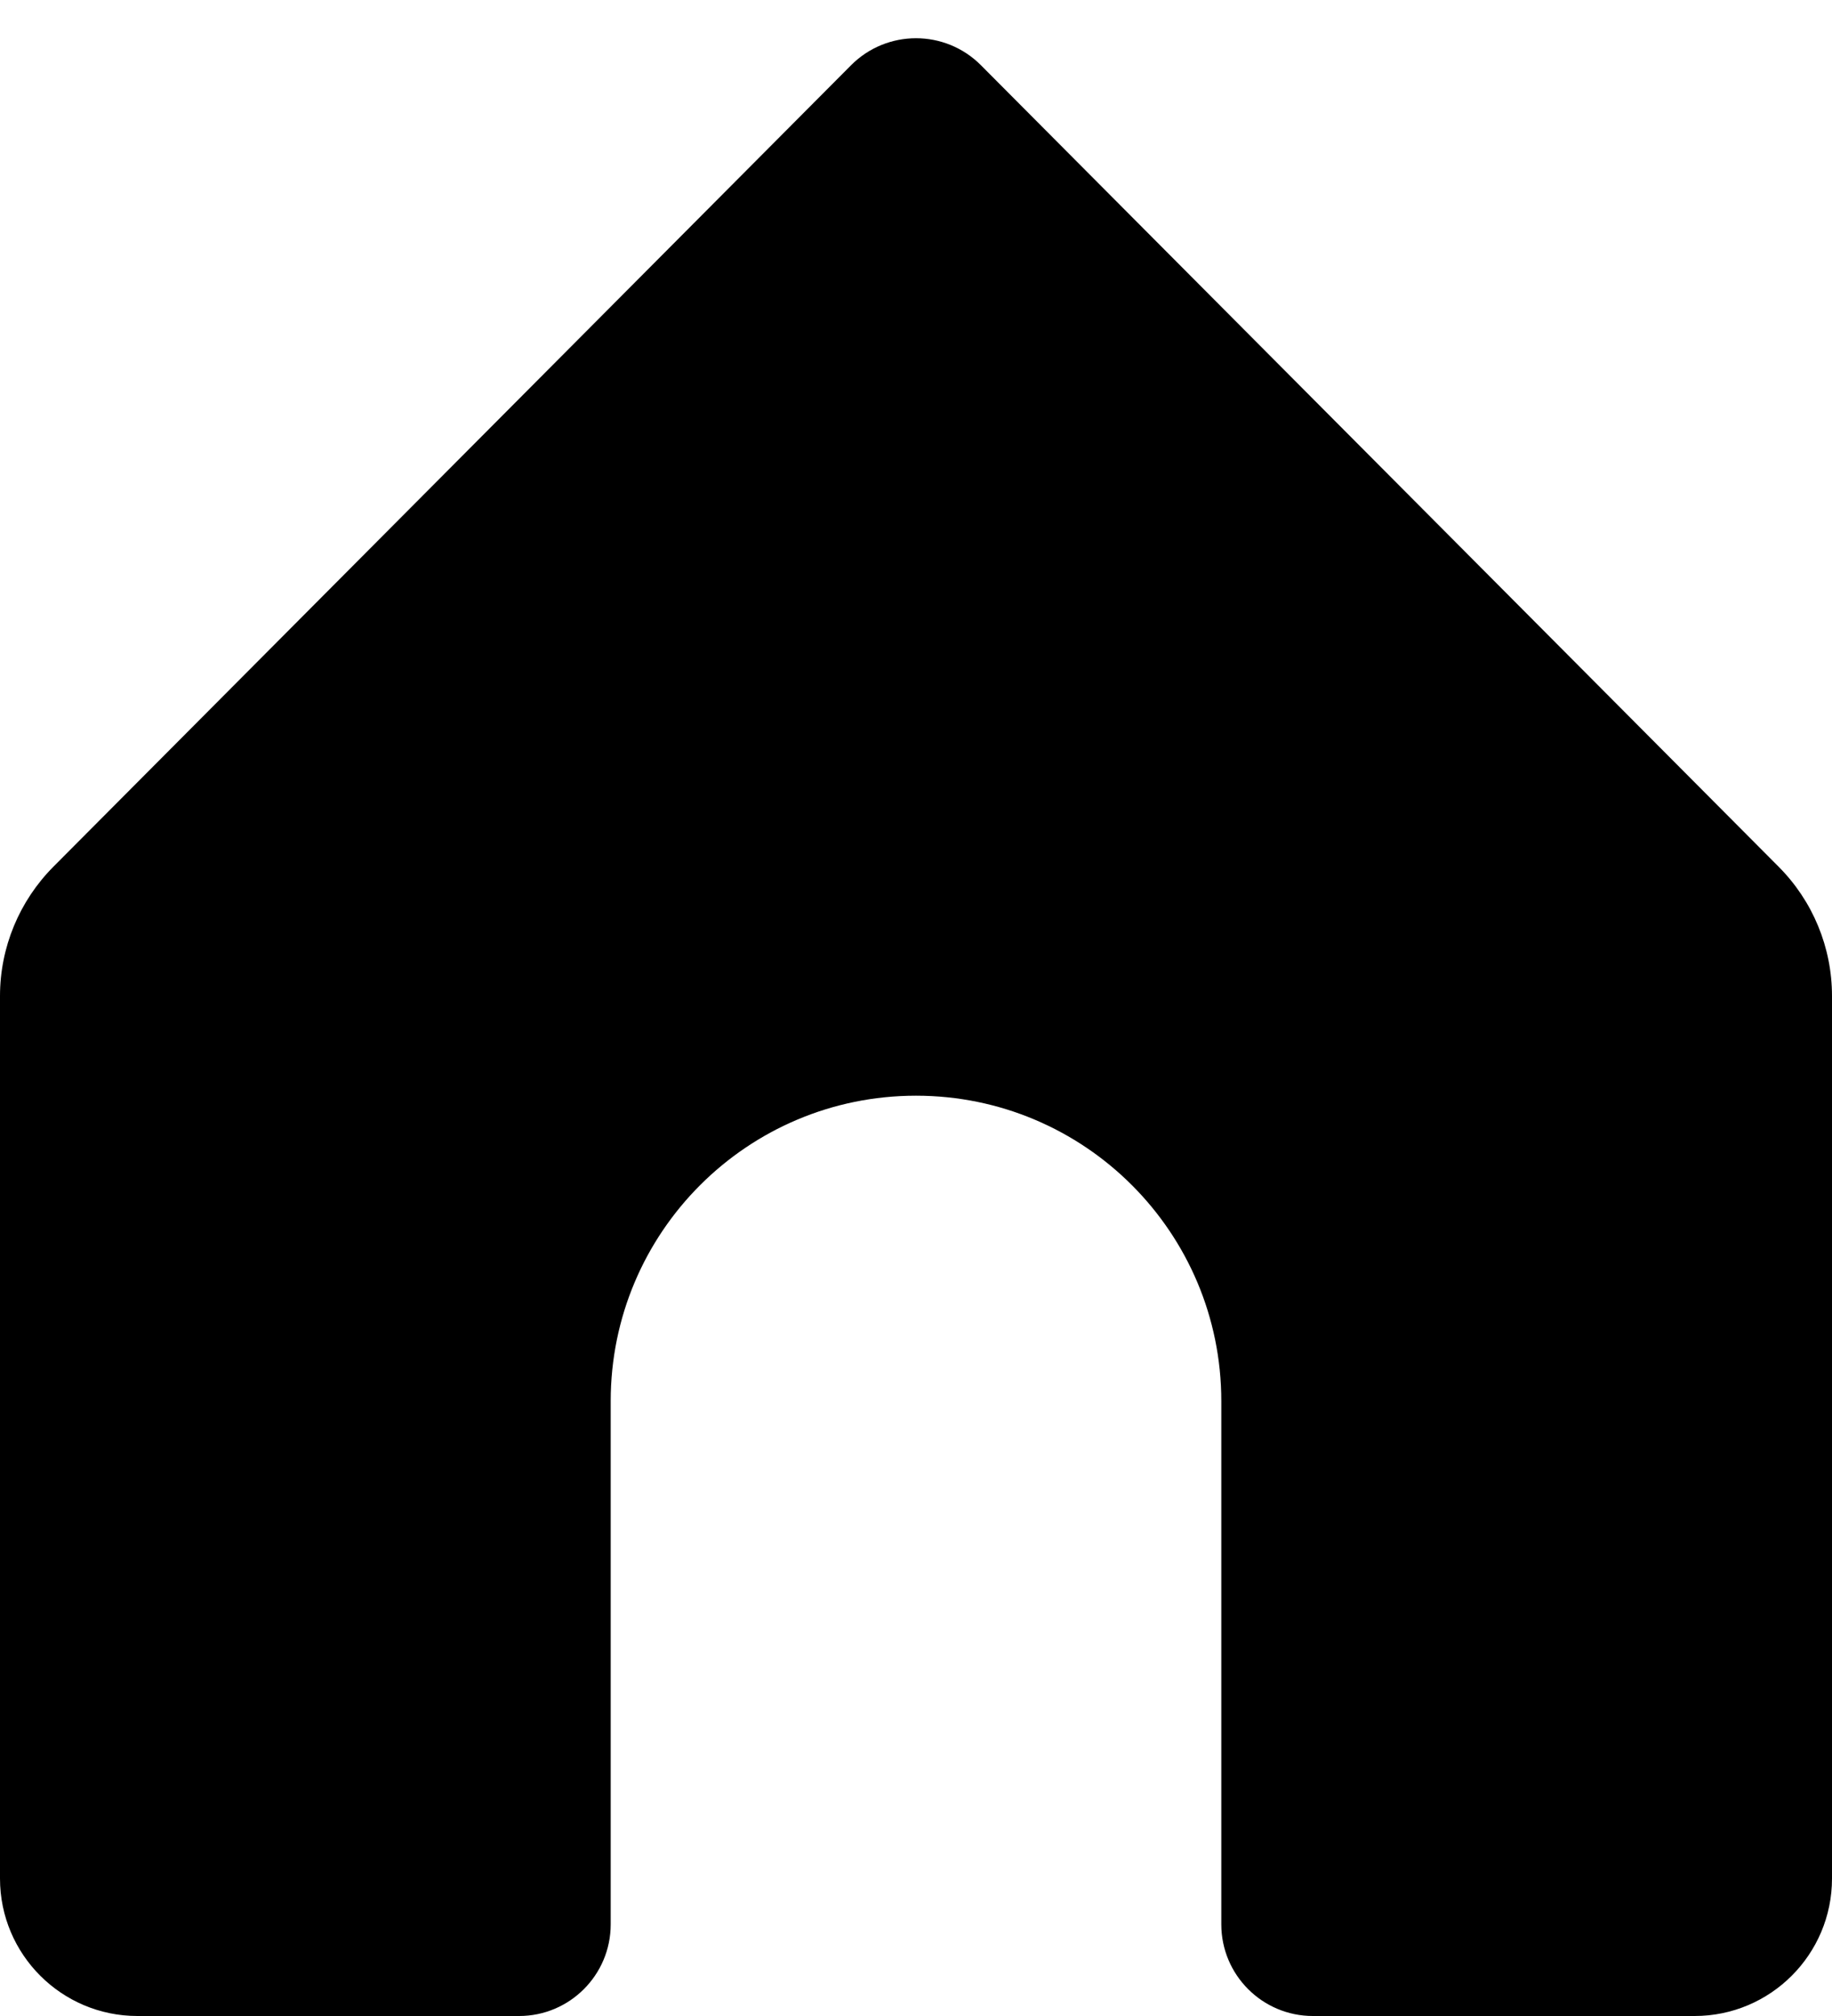 <svg width="20" height="22" viewBox="0 0 20 22" fill="none" xmlns="http://www.w3.org/2000/svg">
<path d="M9.291 0.712L0.583 9.458C0.21 9.833 0 10.34 0 10.869V20.5C0 21.328 0.672 22 1.5 22H5.667C6.219 22 6.667 21.552 6.667 21V15.29C6.667 13.449 8.159 11.957 10 11.957C11.841 11.957 13.333 13.449 13.333 15.29V21C13.333 21.552 13.781 22 14.333 22H18.5C19.328 22 20 21.328 20 20.5V10.869C20 10.34 19.791 9.833 19.417 9.458L10.709 0.712C10.318 0.319 9.682 0.319 9.291 0.712Z" fill="currentColor"/>
</svg>
